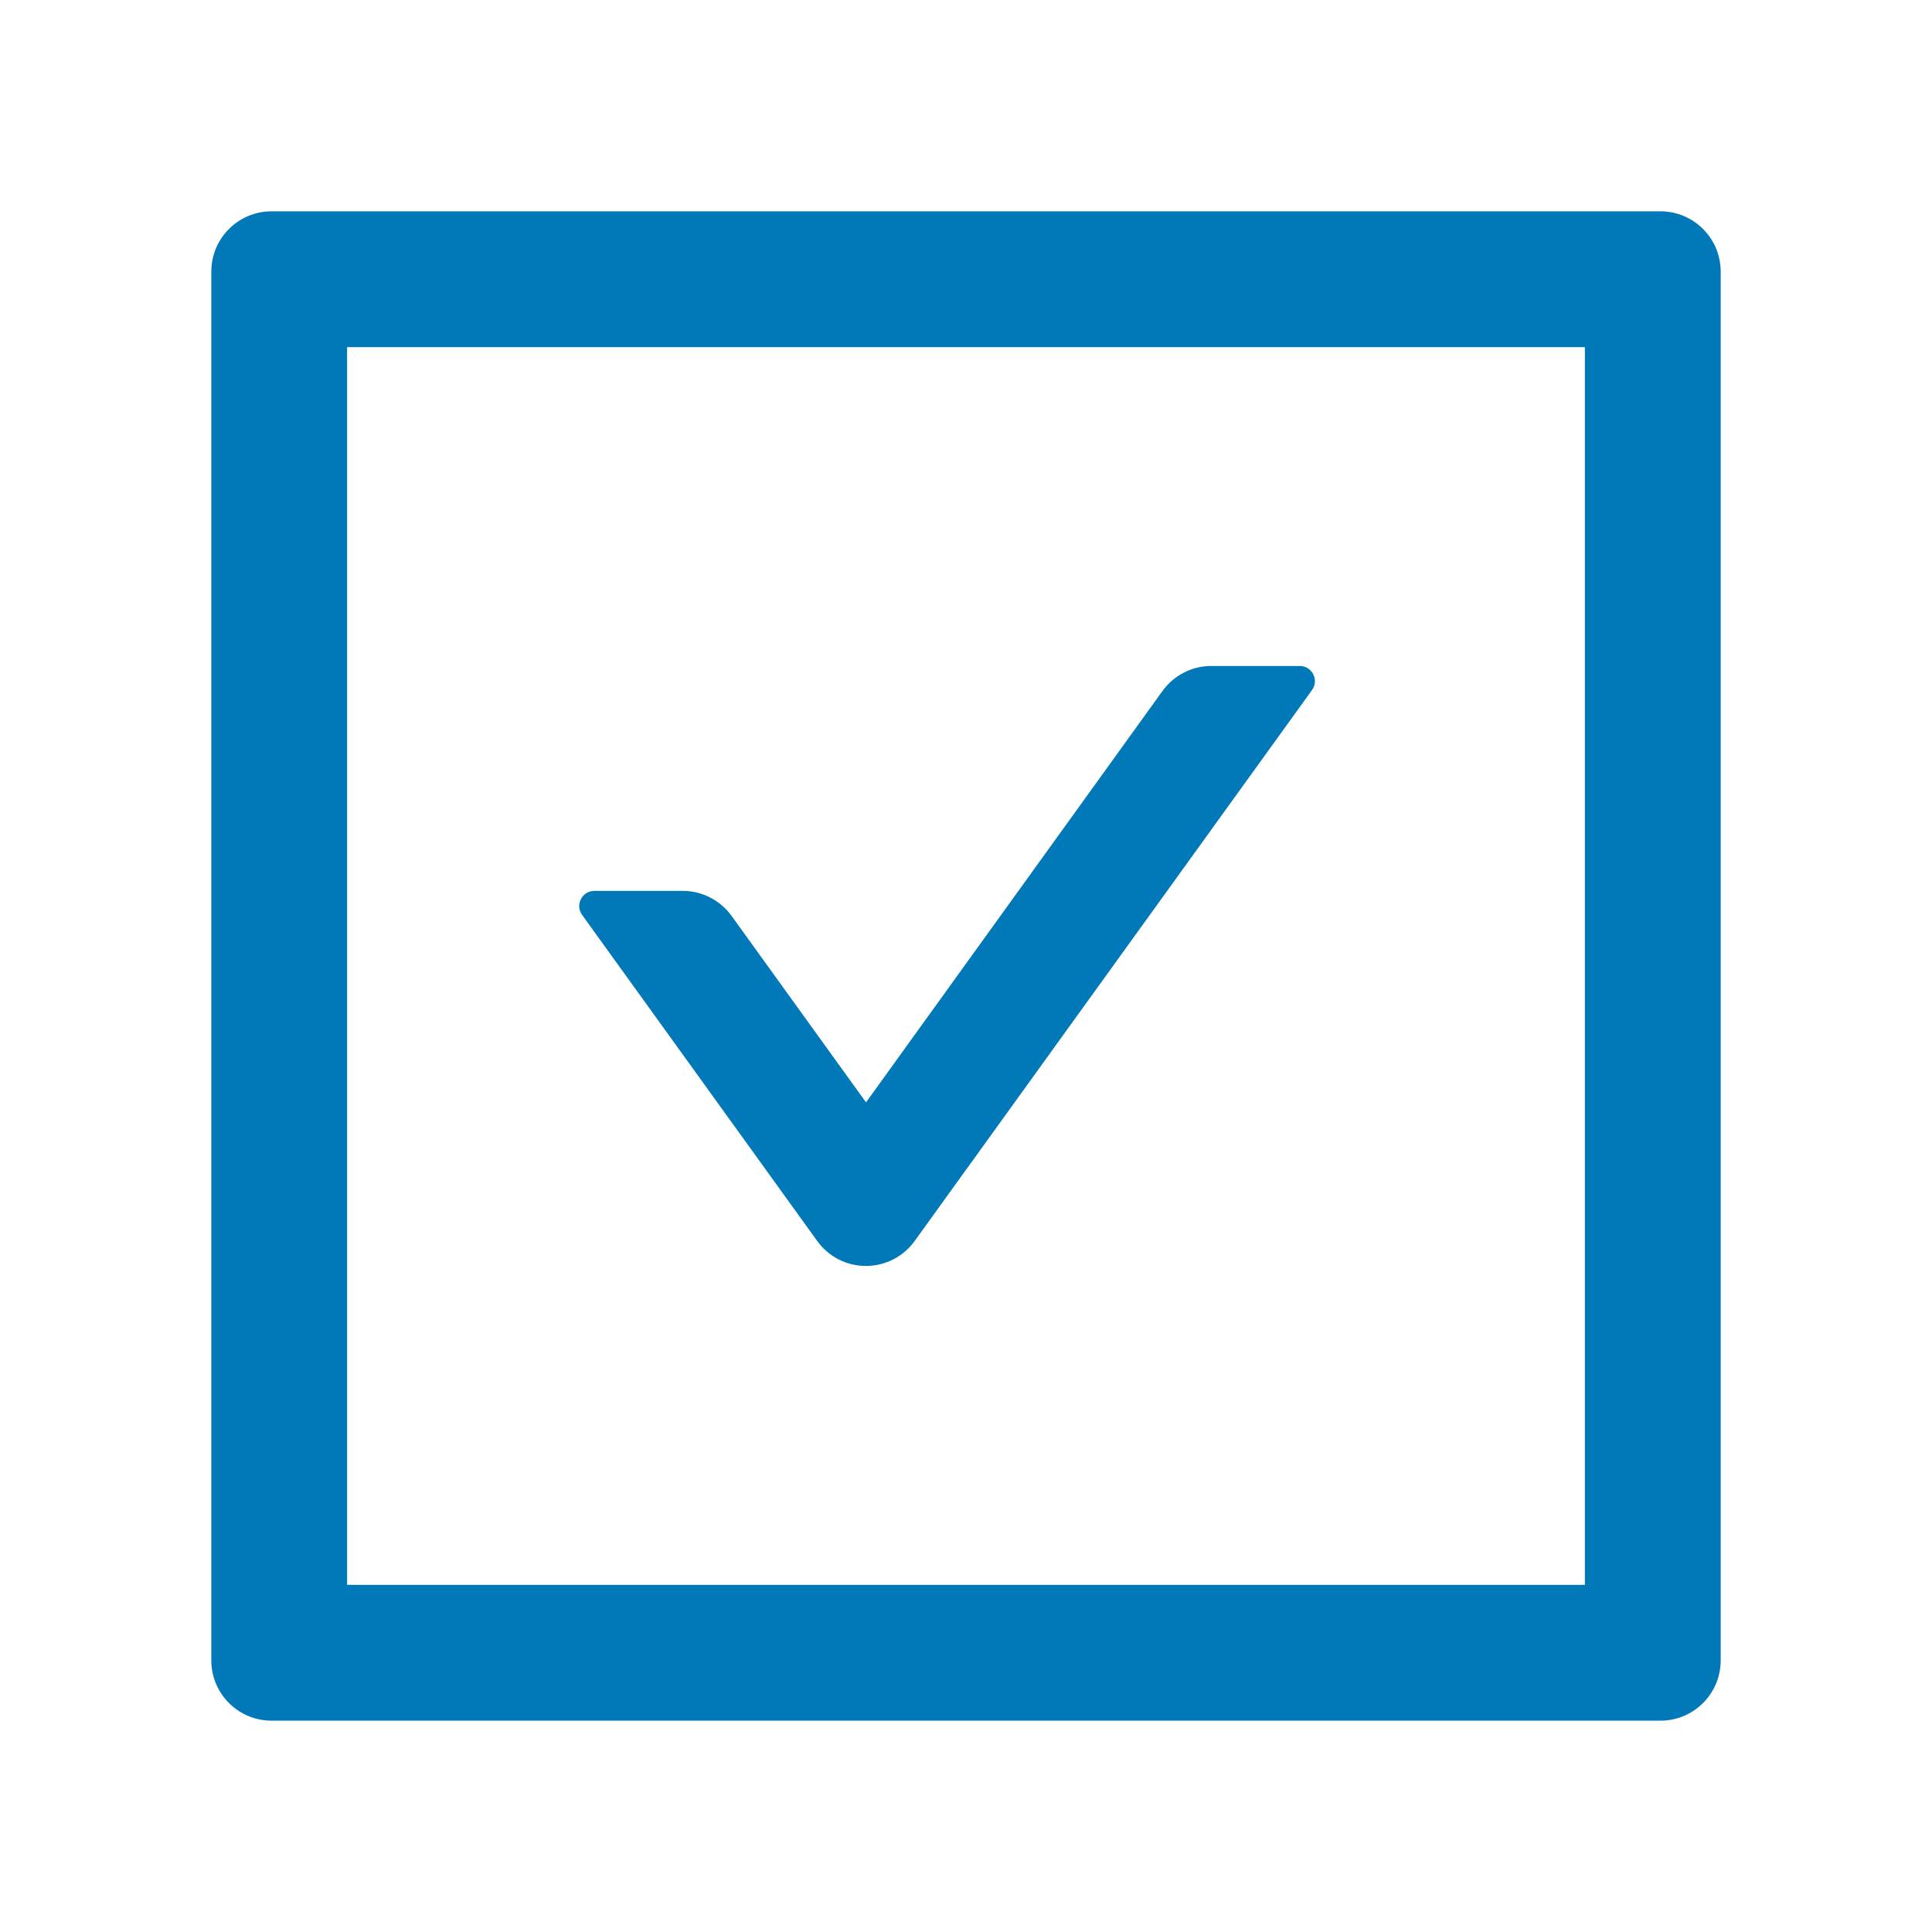 <svg width="24" height="24" viewBox="0 0 24 24" fill="none" xmlns="http://www.w3.org/2000/svg">
<path d="M10.151 15.415C10.22 15.511 10.311 15.59 10.416 15.644C10.521 15.698 10.638 15.726 10.757 15.726C10.875 15.726 10.992 15.698 11.097 15.644C11.203 15.59 11.294 15.511 11.363 15.415L16.299 8.571C16.388 8.447 16.299 8.273 16.146 8.273H15.047C14.808 8.273 14.581 8.388 14.44 8.585L10.758 13.694L9.089 11.379C8.948 11.184 8.723 11.067 8.482 11.067H7.383C7.231 11.067 7.141 11.241 7.231 11.365L10.151 15.415Z" fill="#0178B8"/>
<path d="M20.625 2.625H3.375C2.96 2.625 2.625 2.96 2.625 3.375V20.625C2.625 21.04 2.96 21.375 3.375 21.375H20.625C21.04 21.375 21.375 21.04 21.375 20.625V3.375C21.375 2.96 21.04 2.625 20.625 2.625ZM19.688 19.688H4.312V4.312H19.688V19.688Z" fill="#0178B8"/>
</svg>

